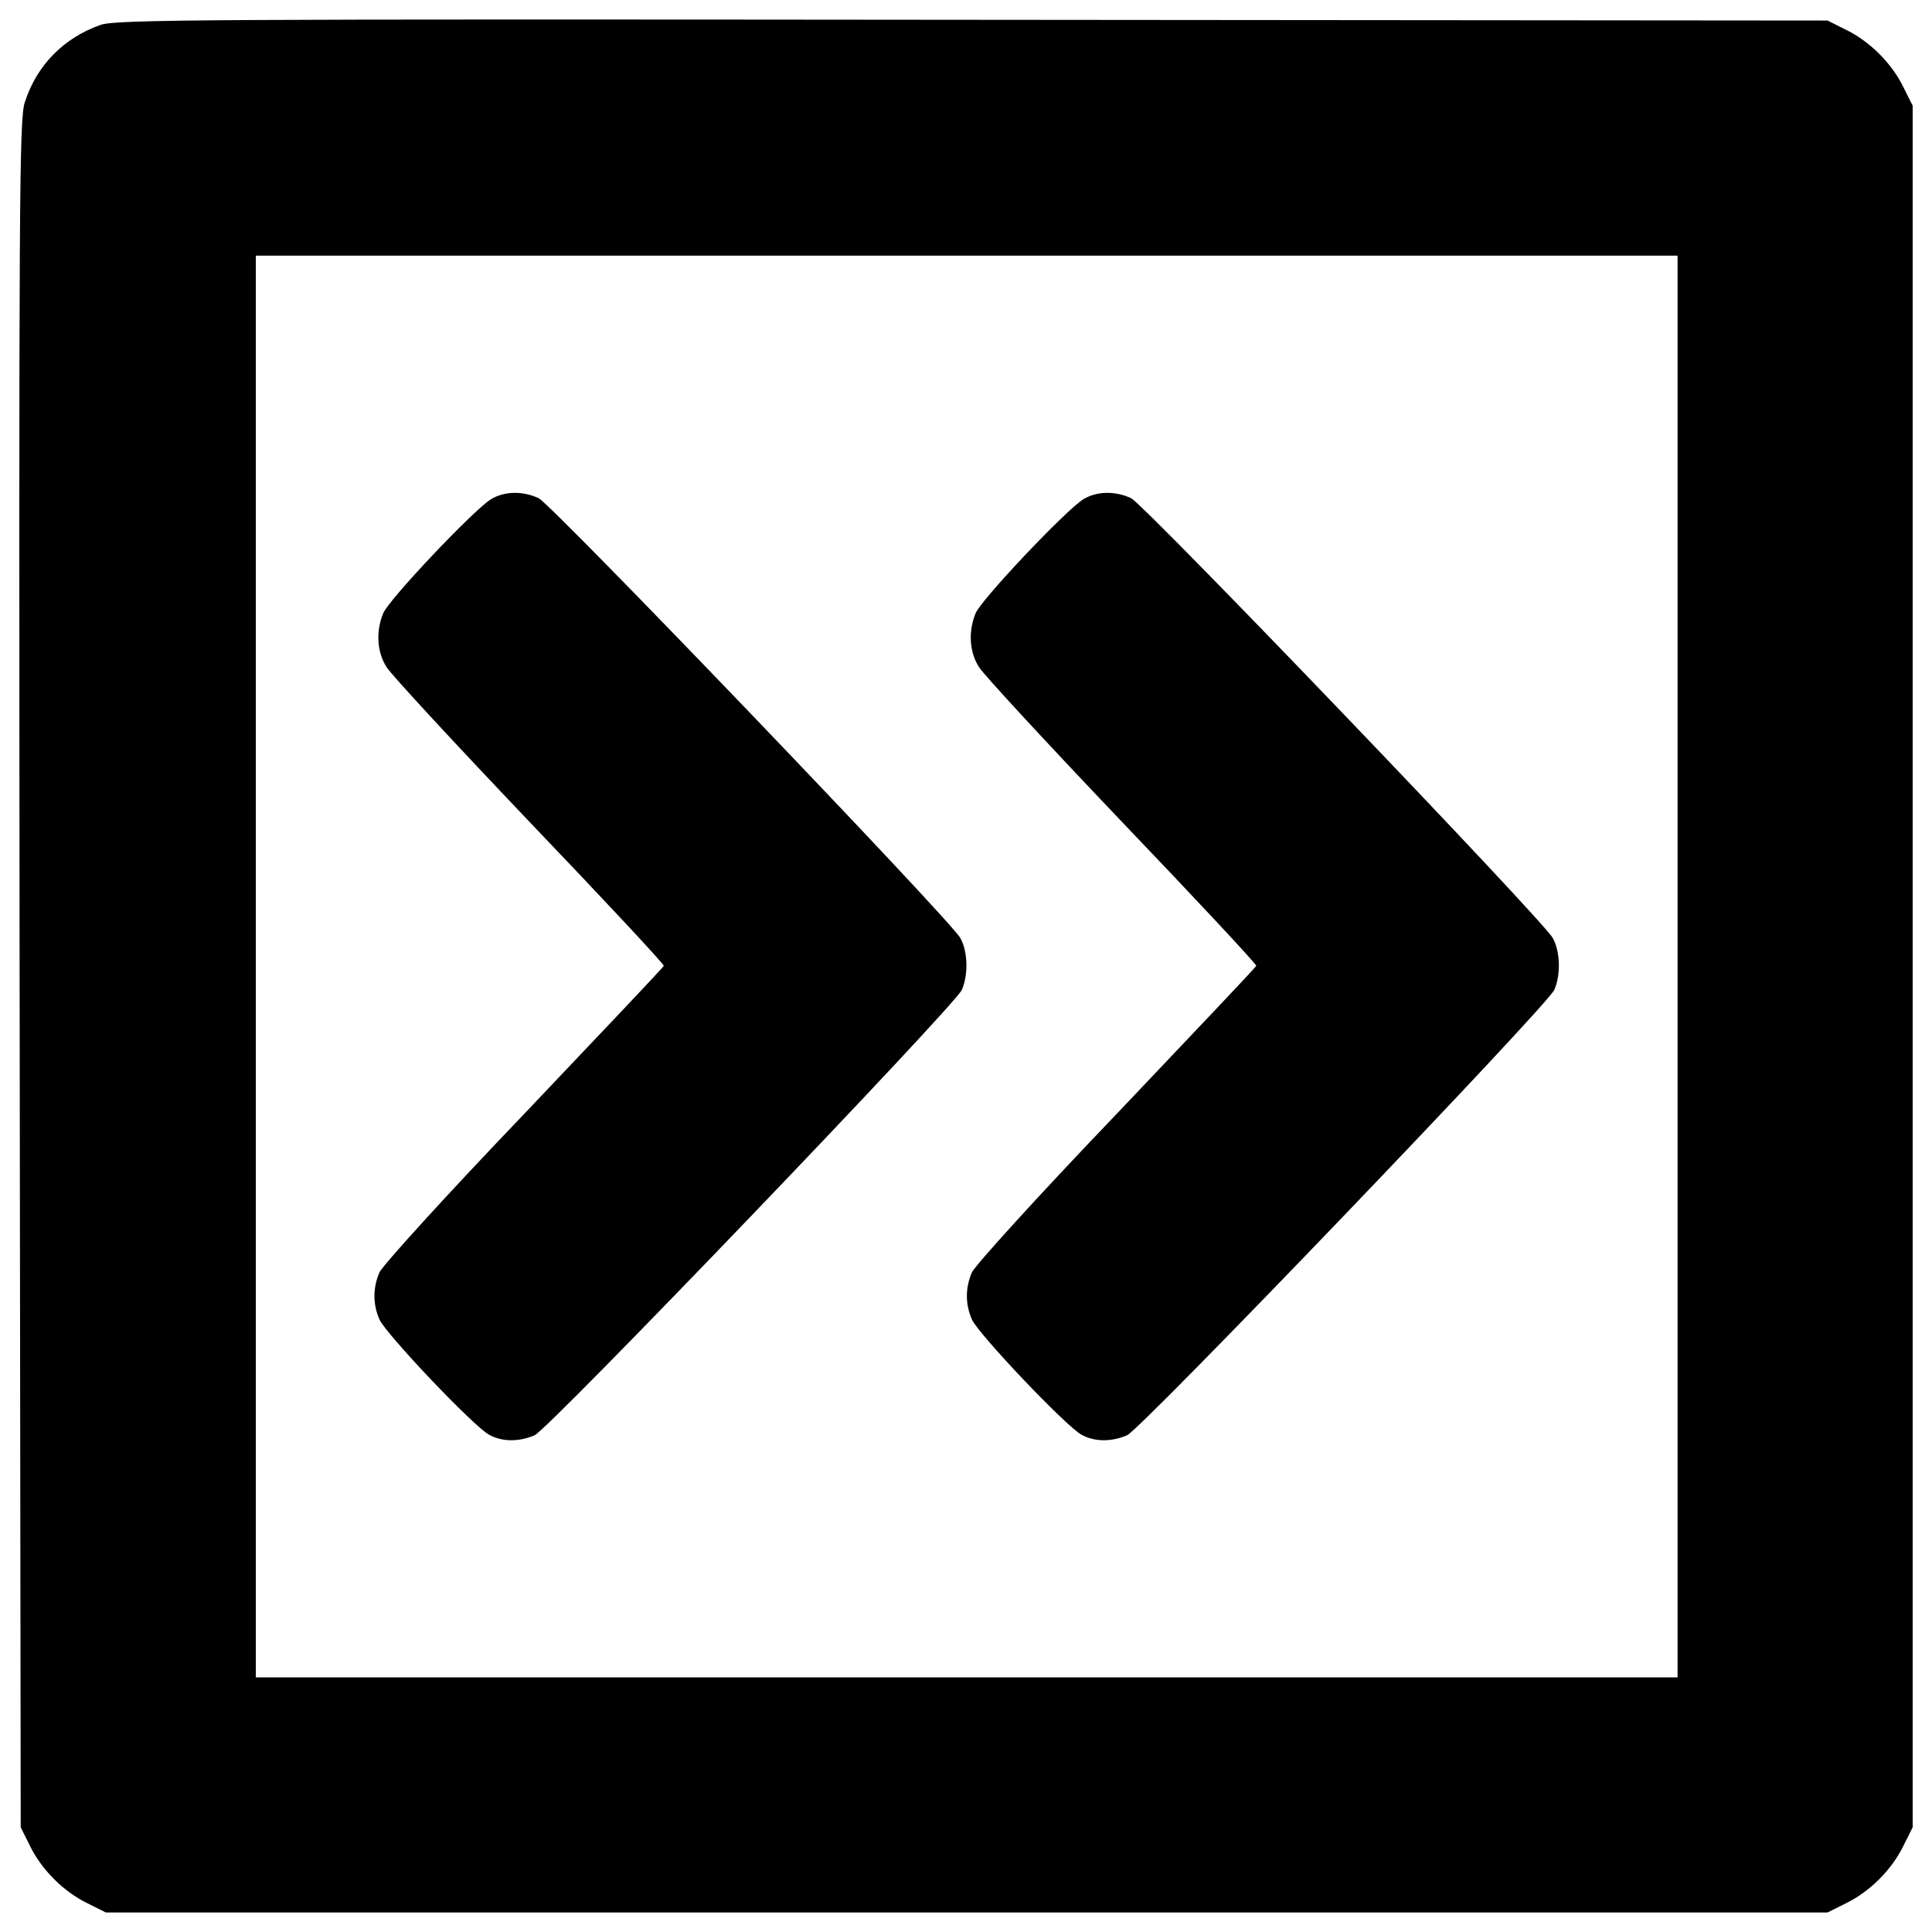 <?xml version="1.0" encoding="utf-8"?>
<!-- Svg Vector Icons : http://www.onlinewebfonts.com/icon -->
<!DOCTYPE svg PUBLIC "-//W3C//DTD SVG 1.1//EN" "http://www.w3.org/Graphics/SVG/1.1/DTD/svg11.dtd">
<svg version="1.1" xmlns="http://www.w3.org/2000/svg" xmlns:xlink="http://www.w3.org/1999/xlink" x="0px" y="0px" viewBox="0 0 1000 1000" enable-background="new 0 0 1000 1000" xml:space="preserve">
<g><g transform="translate(0,512) scale(0.1,-0.1)"><path d="M519.2,4990.7c-189.7-67.1-329.6-208.9-390.9-400.5C99.6,4505.9,97.6,4088.1,101.5,79l5.7-4417.3l47.9-95.8c59.4-122.7,174.4-237.6,297-297L548-4779h4455.6h4455.6l95.8,47.9c122.7,59.4,237.6,174.4,297,297l47.9,95.8V117.3V4573l-47.9,95.8c-59.4,122.6-174.4,237.6-297,297l-95.8,47.9l-4426.9,3.8C1044.3,5021.4,597.8,5019.5,519.2,4990.7z M8683.1,117.3v-3679.5H5003.6H1324.1V117.3v3679.5h3679.5h3679.5V117.3z"/><path d="M2541,2535.8c-90.1-55.6-528.9-519.3-557.7-590.3c-38.3-93.9-32.6-199.3,17.2-277.9c23-38.3,356.5-398.6,741.6-803c385.2-402.4,697.6-737.8,693.7-743.6c-1.9-7.7-329.6-352.6-724.4-768.5c-402.4-419.7-732.1-783.8-747.4-818.3c-34.5-80.5-34.5-164.8,0-243.4c30.7-72.8,492.5-559.6,569.2-597.9c67.1-36.4,153.3-36.4,233.8-1.9c70.9,28.8,2175.1,2223,2211.5,2305.4c34.5,78.6,30.7,199.3-7.7,268.3c-51.7,93.9-2111.9,2242.2-2182.8,2276.7C2705.9,2579.9,2610,2578,2541,2535.8z"/><path d="M5607.3,2535.8c-90.1-55.6-528.9-519.3-557.7-590.3c-38.3-93.9-32.6-199.3,17.3-277.9c23-38.3,356.4-398.6,741.7-803c385.2-402.4,697.6-737.8,693.7-743.6c-1.9-7.7-329.6-352.6-724.4-768.5c-402.4-419.7-732.1-783.8-747.4-818.3c-34.5-80.5-34.5-164.8,0-243.4c30.7-72.8,492.5-559.6,569.2-597.9c67.1-36.4,153.3-36.4,233.8-1.9c70.9,28.8,2175.1,2223,2211.5,2305.4c34.5,78.6,30.7,199.3-7.7,268.3c-51.7,93.9-2111.9,2242.2-2182.8,2276.7C5772.1,2579.9,5676.3,2578,5607.3,2535.8z"/></g></g>
</svg>